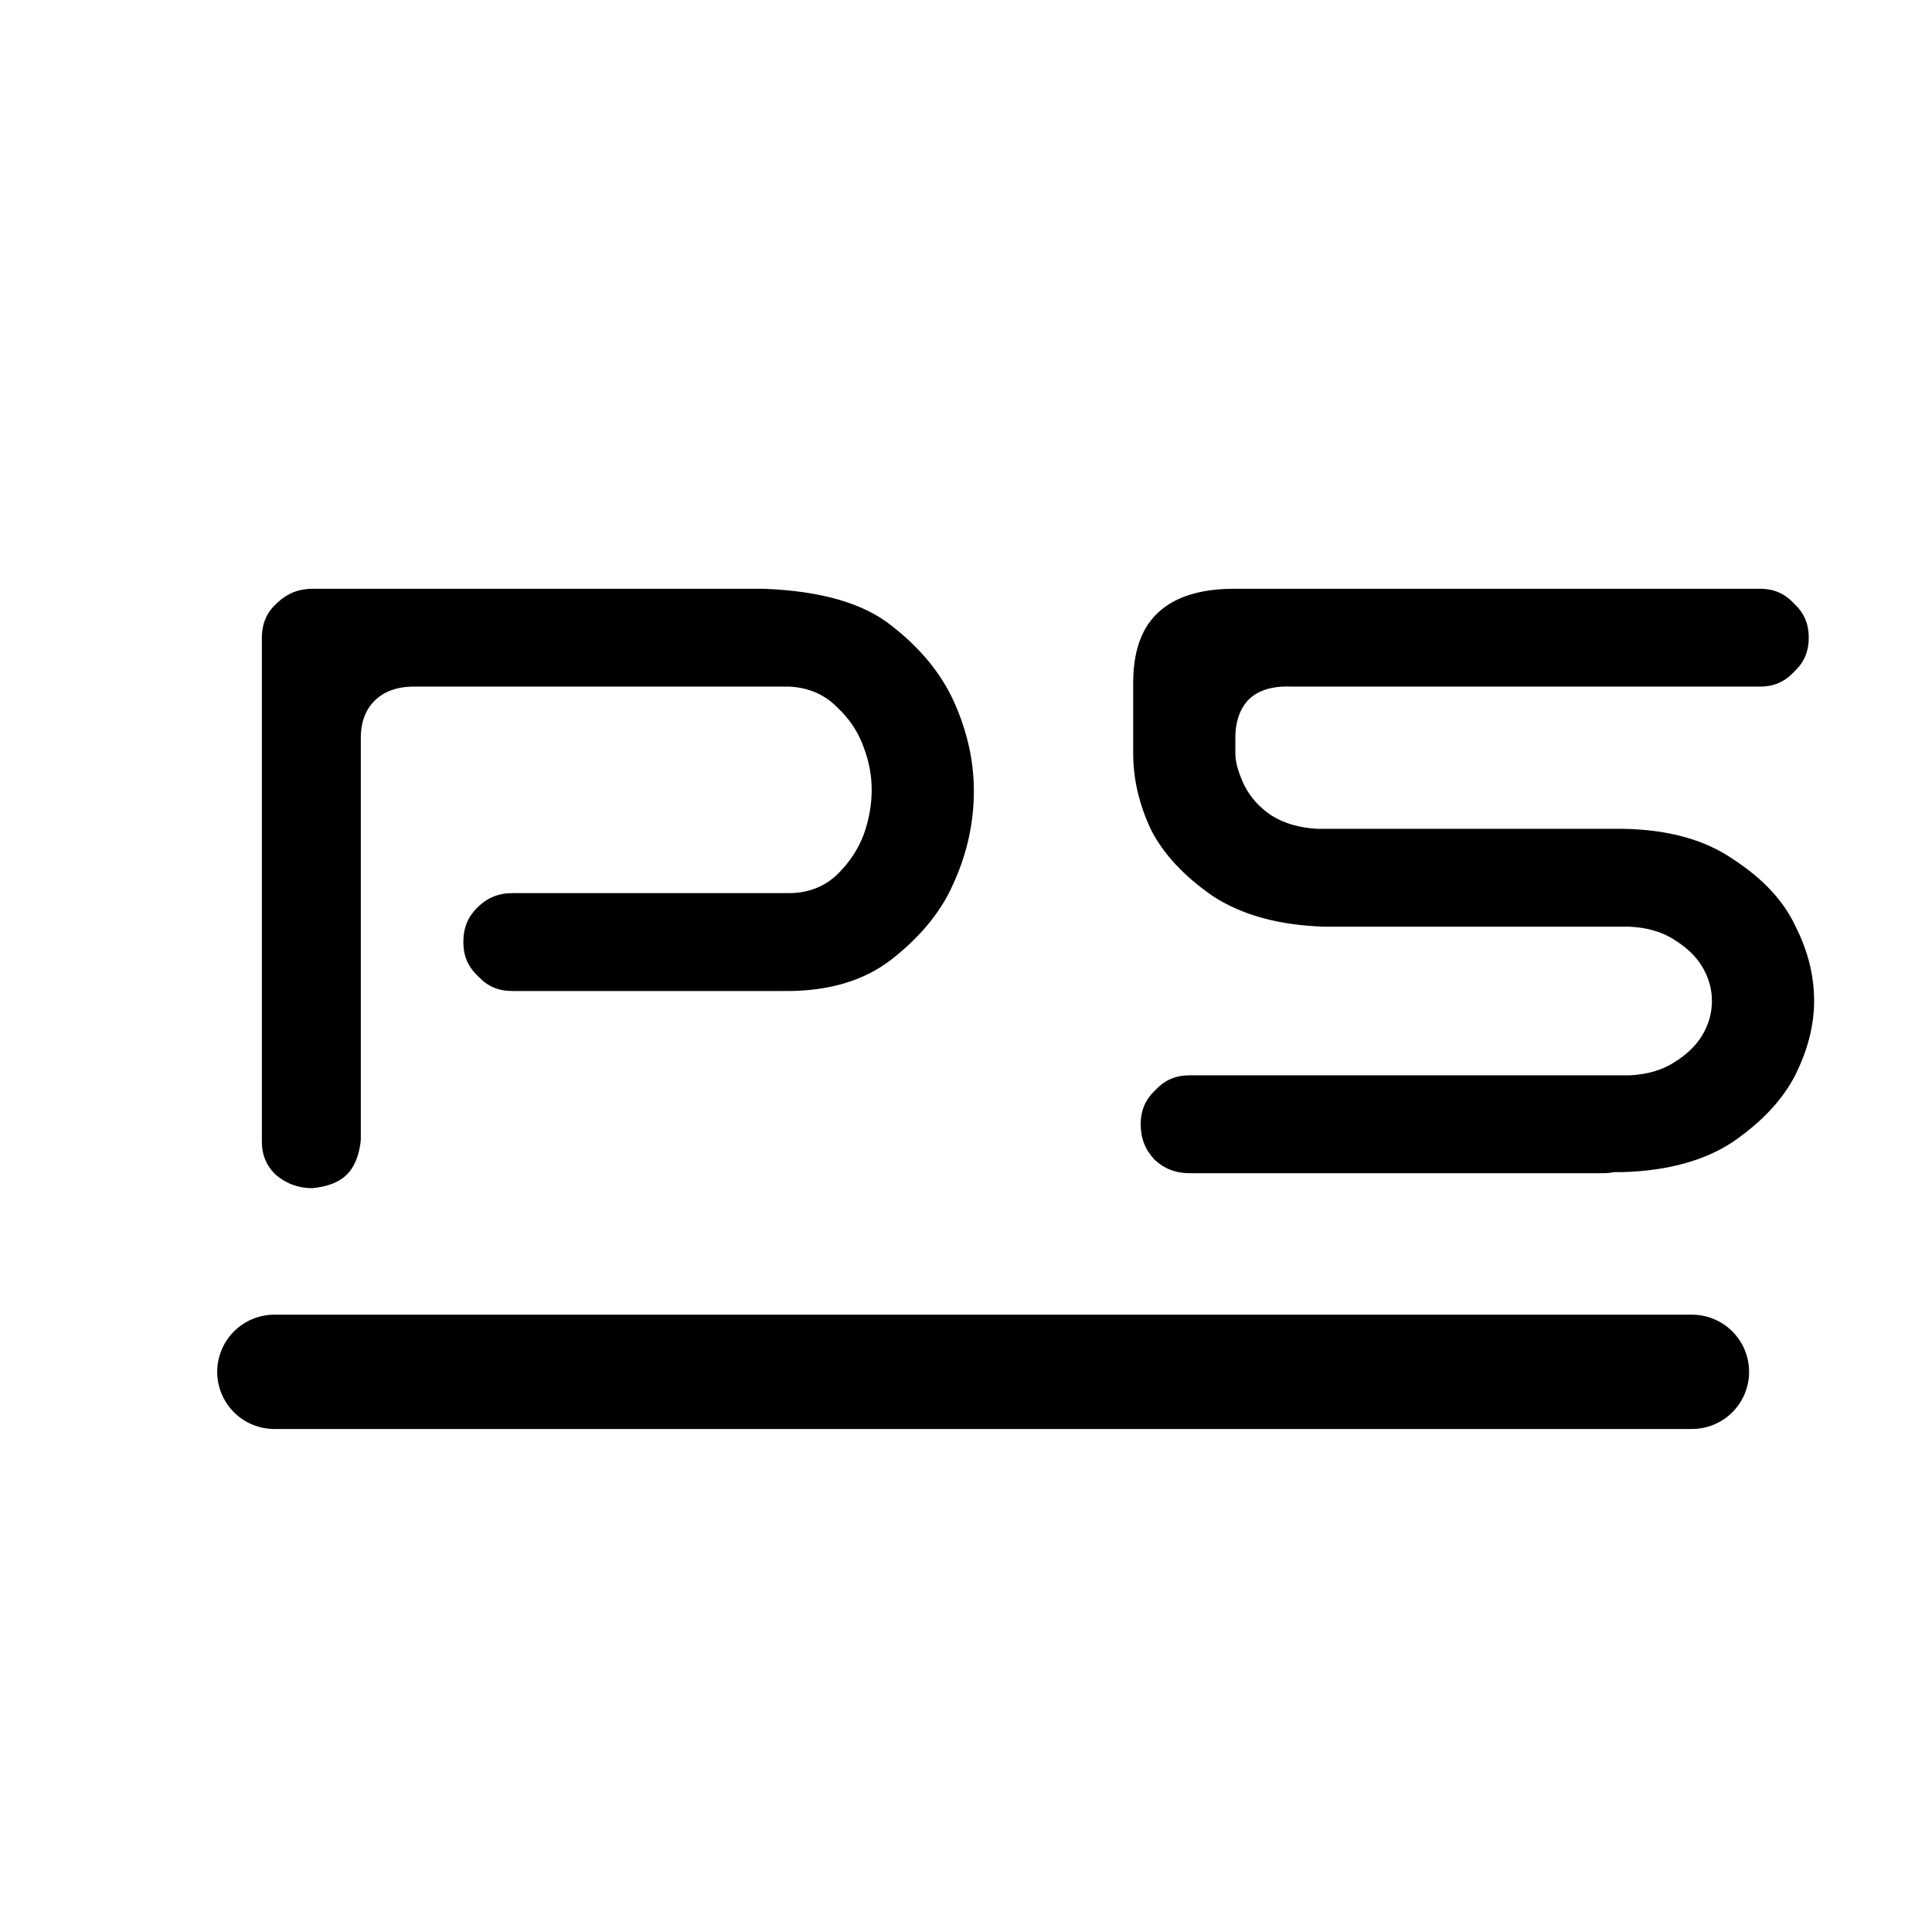 <svg width="169" height="169" viewBox="0 0 169 169" fill="none" xmlns="http://www.w3.org/2000/svg">
<g filter="url(#filter0_d_1_3)">
<mask id="path-1-outside-1_1_3" maskUnits="userSpaceOnUse" x="11" y="40" width="145" height="61" fill="black">
<rect fill="white" x="11" y="40" width="145" height="61"/>
<path d="M26.562 92.844C26.188 96.594 24.125 98.625 20.375 98.938C18.625 98.938 17.094 98.375 15.781 97.25C14.531 96.062 13.906 94.594 13.906 92.844V48.594C13.969 46.844 14.625 45.406 15.875 44.281C17.125 43.094 18.625 42.5 20.375 42.5H59.75C65.25 42.688 69.406 43.906 72.219 46.156C75.031 48.344 77.062 50.844 78.312 53.656C79.562 56.469 80.188 59.312 80.188 62.188C80.188 65.188 79.562 68.094 78.312 70.906C77.125 73.719 75.094 76.25 72.219 78.5C69.406 80.688 65.812 81.75 61.438 81.688H37.812C36.062 81.688 34.594 81.062 33.406 79.812C32.156 78.625 31.531 77.156 31.531 75.406C31.531 73.656 32.125 72.188 33.312 71C34.562 69.75 36.062 69.125 37.812 69.125H62C63.188 69.125 64.156 68.75 64.906 68C65.719 67.188 66.312 66.281 66.688 65.281C67.062 64.219 67.25 63.156 67.25 62.094C67.25 61.094 67.062 60.094 66.688 59.094C66.312 58.031 65.719 57.125 64.906 56.375C64.156 55.562 63.188 55.125 62 55.062H29C27.375 55.125 26.562 55.938 26.562 57.5V92.844ZM90.781 91.344C90.781 89.594 91.406 88.125 92.656 86.938C93.844 85.688 95.312 85.062 97.062 85.062H135.5C136.688 85 137.656 84.719 138.406 84.219C139.219 83.719 139.812 83.156 140.188 82.531C140.562 81.906 140.75 81.25 140.75 80.562C140.75 79.875 140.562 79.219 140.188 78.594C139.812 77.969 139.219 77.406 138.406 76.906C137.656 76.406 136.688 76.125 135.5 76.062H108.875C104.5 75.938 100.875 74.938 98 73.062C95.188 71.125 93.156 68.938 91.906 66.5C90.719 64 90.125 61.469 90.125 58.906V52.438C90.188 49.25 91.125 46.812 92.938 45.125C94.812 43.375 97.5 42.5 101 42.5H146.938C148.688 42.5 150.156 43.125 151.344 44.375C152.594 45.562 153.219 47.031 153.219 48.781C153.219 50.531 152.594 52 151.344 53.188C150.156 54.438 148.688 55.062 146.938 55.062H106.062C104.875 55 104.062 55.188 103.625 55.625C103.25 56.062 103.062 56.688 103.062 57.5V58.906C103.062 59.344 103.25 59.969 103.625 60.781C104 61.531 104.562 62.156 105.312 62.656C106.125 63.156 107.125 63.438 108.312 63.5H134.938C139.312 63.562 142.906 64.562 145.719 66.5C148.594 68.375 150.625 70.562 151.812 73.062C153.062 75.5 153.688 78 153.688 80.562C153.688 83 153.062 85.469 151.812 87.969C150.562 90.406 148.531 92.594 145.719 94.531C142.906 96.406 139.312 97.406 134.938 97.531H134.375C134 97.594 133.625 97.625 133.25 97.625H97.062C95.312 97.625 93.812 97.031 92.562 95.844C91.375 94.594 90.781 93.094 90.781 91.344Z"/>
</mask>
<path d="M26.562 92.844C26.188 96.594 24.125 98.625 20.375 98.938C18.625 98.938 17.094 98.375 15.781 97.25C14.531 96.062 13.906 94.594 13.906 92.844V48.594C13.969 46.844 14.625 45.406 15.875 44.281C17.125 43.094 18.625 42.5 20.375 42.5H59.75C65.25 42.688 69.406 43.906 72.219 46.156C75.031 48.344 77.062 50.844 78.312 53.656C79.562 56.469 80.188 59.312 80.188 62.188C80.188 65.188 79.562 68.094 78.312 70.906C77.125 73.719 75.094 76.25 72.219 78.5C69.406 80.688 65.812 81.75 61.438 81.688H37.812C36.062 81.688 34.594 81.062 33.406 79.812C32.156 78.625 31.531 77.156 31.531 75.406C31.531 73.656 32.125 72.188 33.312 71C34.562 69.75 36.062 69.125 37.812 69.125H62C63.188 69.125 64.156 68.75 64.906 68C65.719 67.188 66.312 66.281 66.688 65.281C67.062 64.219 67.25 63.156 67.25 62.094C67.25 61.094 67.062 60.094 66.688 59.094C66.312 58.031 65.719 57.125 64.906 56.375C64.156 55.562 63.188 55.125 62 55.062H29C27.375 55.125 26.562 55.938 26.562 57.5V92.844ZM90.781 91.344C90.781 89.594 91.406 88.125 92.656 86.938C93.844 85.688 95.312 85.062 97.062 85.062H135.5C136.688 85 137.656 84.719 138.406 84.219C139.219 83.719 139.812 83.156 140.188 82.531C140.562 81.906 140.75 81.25 140.75 80.562C140.75 79.875 140.562 79.219 140.188 78.594C139.812 77.969 139.219 77.406 138.406 76.906C137.656 76.406 136.688 76.125 135.5 76.062H108.875C104.5 75.938 100.875 74.938 98 73.062C95.188 71.125 93.156 68.938 91.906 66.5C90.719 64 90.125 61.469 90.125 58.906V52.438C90.188 49.25 91.125 46.812 92.938 45.125C94.812 43.375 97.5 42.5 101 42.5H146.938C148.688 42.5 150.156 43.125 151.344 44.375C152.594 45.562 153.219 47.031 153.219 48.781C153.219 50.531 152.594 52 151.344 53.188C150.156 54.438 148.688 55.062 146.938 55.062H106.062C104.875 55 104.062 55.188 103.625 55.625C103.25 56.062 103.062 56.688 103.062 57.5V58.906C103.062 59.344 103.25 59.969 103.625 60.781C104 61.531 104.562 62.156 105.312 62.656C106.125 63.156 107.125 63.438 108.312 63.5H134.938C139.312 63.562 142.906 64.562 145.719 66.5C148.594 68.375 150.625 70.562 151.812 73.062C153.062 75.5 153.688 78 153.688 80.562C153.688 83 153.062 85.469 151.812 87.969C150.562 90.406 148.531 92.594 145.719 94.531C142.906 96.406 139.312 97.406 134.938 97.531H134.375C134 97.594 133.625 97.625 133.25 97.625H97.062C95.312 97.625 93.812 97.031 92.562 95.844C91.375 94.594 90.781 93.094 90.781 91.344Z" fill="black"/>
<path d="M26.562 92.844L28.553 93.043L28.562 92.944V92.844H26.562ZM20.375 98.938V100.938H20.458L20.541 100.931L20.375 98.938ZM15.781 97.25L14.404 98.7L14.441 98.735L14.48 98.769L15.781 97.25ZM13.906 48.594L11.908 48.522L11.906 48.558V48.594H13.906ZM15.875 44.281L17.213 45.768L17.233 45.75L17.253 45.731L15.875 44.281ZM59.75 42.5L59.818 40.501L59.784 40.5H59.75V42.5ZM72.219 46.156L70.969 47.718L70.98 47.727L70.991 47.735L72.219 46.156ZM78.312 70.906L76.485 70.094L76.477 70.111L76.47 70.128L78.312 70.906ZM72.219 78.5L73.447 80.079L73.451 80.075L72.219 78.5ZM61.438 81.688L61.466 79.688L61.452 79.688H61.438V81.688ZM33.406 79.812L34.856 78.435L34.821 78.398L34.784 78.362L33.406 79.812ZM66.688 65.281L68.56 65.984L68.567 65.965L68.573 65.947L66.688 65.281ZM66.688 59.094L64.802 59.759L64.808 59.778L64.815 59.796L66.688 59.094ZM64.906 56.375L63.437 57.732L63.491 57.79L63.55 57.845L64.906 56.375ZM62 55.062L62.105 53.065L62.053 53.062H62V55.062ZM29 55.062V53.062H28.962L28.923 53.064L29 55.062ZM26.562 92.844L24.572 92.645C24.417 94.197 23.94 95.155 23.331 95.755C22.722 96.354 21.76 96.815 20.209 96.944L20.375 98.938L20.541 100.931C22.74 100.747 24.684 100.036 26.138 98.605C27.591 97.173 28.333 95.24 28.553 93.043L26.562 92.844ZM20.375 98.938V96.938C19.096 96.938 18.028 96.542 17.083 95.731L15.781 97.25L14.48 98.769C16.16 100.208 18.154 100.938 20.375 100.938V98.938ZM15.781 97.25L17.159 95.8C16.313 94.996 15.906 94.055 15.906 92.844H13.906H11.906C11.906 95.133 12.75 97.129 14.404 98.7L15.781 97.25ZM13.906 92.844H15.906V48.594H13.906H11.906V92.844H13.906ZM13.906 48.594L15.905 48.665C15.949 47.432 16.384 46.514 17.213 45.768L15.875 44.281L14.537 42.795C12.866 44.299 11.989 46.256 11.908 48.522L13.906 48.594ZM15.875 44.281L17.253 45.731C18.125 44.903 19.129 44.5 20.375 44.5V42.5V40.5C18.121 40.5 16.125 41.285 14.498 42.831L15.875 44.281ZM20.375 42.5V44.5H59.75V42.5V40.5H20.375V42.5ZM59.75 42.5L59.682 44.499C64.966 44.679 68.629 45.846 70.969 47.718L72.219 46.156L73.468 44.594C70.183 41.967 65.534 40.696 59.818 40.501L59.75 42.5ZM72.219 46.156L70.991 47.735C73.585 49.752 75.388 52.001 76.485 54.468L78.312 53.656L80.14 52.844C78.737 49.686 76.478 46.935 73.447 44.578L72.219 46.156ZM78.312 53.656L76.485 54.468C77.629 57.044 78.188 59.612 78.188 62.188H80.188H82.188C82.188 59.013 81.496 55.894 80.14 52.844L78.312 53.656ZM80.188 62.188H78.188C78.188 64.9 77.624 67.53 76.485 70.094L78.312 70.906L80.14 71.719C81.501 68.657 82.188 65.475 82.188 62.188H80.188ZM78.312 70.906L76.47 70.128C75.438 72.572 73.646 74.844 70.986 76.925L72.219 78.5L73.451 80.075C76.542 77.656 78.812 74.866 80.155 71.684L78.312 70.906ZM72.219 78.5L70.991 76.921C68.613 78.771 65.493 79.745 61.466 79.688L61.438 81.688L61.409 83.687C66.132 83.755 70.199 82.604 73.447 80.079L72.219 78.5ZM61.438 81.688V79.688H37.812V81.688V83.688H61.438V81.688ZM37.812 81.688V79.688C36.601 79.688 35.66 79.281 34.856 78.435L33.406 79.812L31.956 81.19C33.528 82.844 35.524 83.688 37.812 83.688V81.688ZM33.406 79.812L34.784 78.362C33.938 77.559 33.531 76.617 33.531 75.406H31.531H29.531C29.531 77.695 30.375 79.691 32.029 81.263L33.406 79.812ZM31.531 75.406H33.531C33.531 74.162 33.931 73.209 34.727 72.414L33.312 71L31.898 69.586C30.319 71.166 29.531 73.151 29.531 75.406H31.531ZM33.312 71L34.727 72.414C35.606 71.535 36.599 71.125 37.812 71.125V69.125V67.125C35.526 67.125 33.519 67.965 31.898 69.586L33.312 71ZM37.812 69.125V71.125H62V69.125V67.125H37.812V69.125ZM62 69.125V71.125C63.649 71.125 65.149 70.586 66.32 69.414L64.906 68L63.492 66.586C63.163 66.914 62.726 67.125 62 67.125V69.125ZM64.906 68L66.32 69.414C67.319 68.415 68.078 67.271 68.56 65.984L66.688 65.281L64.815 64.579C64.547 65.292 64.118 65.96 63.492 66.586L64.906 68ZM66.688 65.281L68.573 65.947C69.019 64.684 69.25 63.396 69.25 62.094H67.25H65.25C65.25 62.916 65.106 63.754 64.802 64.616L66.688 65.281ZM67.25 62.094H69.25C69.25 60.838 69.014 59.601 68.56 58.392L66.688 59.094L64.815 59.796C65.111 60.587 65.25 61.349 65.25 62.094H67.25ZM66.688 59.094L68.573 58.428C68.092 57.065 67.319 55.881 66.263 54.905L64.906 56.375L63.55 57.845C64.118 58.369 64.533 58.998 64.802 59.759L66.688 59.094ZM64.906 56.375L66.376 55.018C65.244 53.792 63.77 53.153 62.105 53.065L62 55.062L61.895 57.06C62.605 57.097 63.069 57.333 63.437 57.732L64.906 56.375ZM62 55.062V53.062H29V55.062V57.062H62V55.062ZM29 55.062L28.923 53.064C27.816 53.107 26.645 53.418 25.758 54.304C24.858 55.205 24.562 56.384 24.562 57.5H26.562H28.562C28.562 57.278 28.592 57.161 28.607 57.116C28.619 57.081 28.618 57.101 28.586 57.133C28.512 57.207 28.559 57.081 29.077 57.061L29 55.062ZM26.562 57.5H24.562V92.844H26.562H28.562V57.5H26.562ZM92.656 86.938L94.034 88.388L94.071 88.352L94.106 88.315L92.656 86.938ZM135.5 85.062V87.062H135.553L135.605 87.06L135.5 85.062ZM138.406 84.219L137.358 82.515L137.327 82.534L137.297 82.555L138.406 84.219ZM138.406 76.906L137.297 78.57L137.327 78.591L137.358 78.61L138.406 76.906ZM135.5 76.062L135.605 74.065L135.553 74.062H135.5V76.062ZM108.875 76.062L108.818 78.062L108.846 78.062H108.875V76.062ZM98 73.062L96.865 74.71L96.886 74.724L96.907 74.738L98 73.062ZM91.906 66.5L90.1 67.358L90.113 67.386L90.127 67.413L91.906 66.5ZM90.125 52.438L88.125 52.398L88.125 52.418V52.438H90.125ZM92.938 45.125L94.3 46.589L94.302 46.587L92.938 45.125ZM151.344 44.375L149.894 45.752L149.929 45.79L149.966 45.825L151.344 44.375ZM151.344 53.188L149.966 51.737L149.929 51.773L149.894 51.81L151.344 53.188ZM106.062 55.062L105.957 57.06L106.01 57.062H106.062V55.062ZM103.625 55.625L102.211 54.211L102.156 54.265L102.106 54.323L103.625 55.625ZM103.625 60.781L101.809 61.619L101.822 61.648L101.836 61.676L103.625 60.781ZM105.312 62.656L104.203 64.32L104.233 64.341L104.264 64.36L105.312 62.656ZM108.312 63.5L108.207 65.497L108.26 65.5H108.312V63.5ZM134.938 63.5L134.966 61.5L134.952 61.5H134.938V63.5ZM145.719 66.5L144.584 68.147L144.605 68.161L144.626 68.175L145.719 66.5ZM151.812 73.062L150.006 73.921L150.019 73.948L150.033 73.975L151.812 73.062ZM151.812 87.969L153.592 88.881L153.597 88.872L153.601 88.863L151.812 87.969ZM145.719 94.531L146.828 96.195L146.841 96.187L146.853 96.178L145.719 94.531ZM134.938 97.531V99.531H134.966L134.995 99.53L134.938 97.531ZM134.375 97.531V95.531H134.209L134.046 95.558L134.375 97.531ZM92.562 95.844L91.112 97.221L91.148 97.258L91.185 97.294L92.562 95.844ZM90.781 91.344H92.781C92.781 90.133 93.188 89.191 94.034 88.388L92.656 86.938L91.279 85.487C89.625 87.059 88.781 89.055 88.781 91.344H90.781ZM92.656 86.938L94.106 88.315C94.91 87.469 95.851 87.062 97.062 87.062V85.062V83.062C94.774 83.062 92.778 83.906 91.206 85.56L92.656 86.938ZM97.062 85.062V87.062H135.5V85.062V83.062H97.062V85.062ZM135.5 85.062L135.605 87.06C137.04 86.984 138.386 86.636 139.516 85.883L138.406 84.219L137.297 82.555C136.926 82.802 136.335 83.016 135.395 83.065L135.5 85.062ZM138.406 84.219L139.454 85.922C140.459 85.304 141.319 84.532 141.902 83.56L140.188 82.531L138.473 81.502C138.306 81.781 137.979 82.133 137.358 82.515L138.406 84.219ZM140.188 82.531L141.902 83.56C142.452 82.644 142.75 81.635 142.75 80.562H140.75H138.75C138.75 80.865 138.673 81.169 138.473 81.502L140.188 82.531ZM140.75 80.562H142.75C142.75 79.49 142.452 78.481 141.902 77.565L140.188 78.594L138.473 79.623C138.673 79.956 138.75 80.26 138.75 80.562H140.75ZM140.188 78.594L141.902 77.565C141.319 76.593 140.459 75.821 139.454 75.203L138.406 76.906L137.358 78.61C137.979 78.992 138.306 79.344 138.473 79.623L140.188 78.594ZM138.406 76.906L139.516 75.242C138.386 74.489 137.04 74.141 135.605 74.065L135.5 76.062L135.395 78.06C136.335 78.109 136.926 78.323 137.297 78.57L138.406 76.906ZM135.5 76.062V74.062H108.875V76.062V78.062H135.5V76.062ZM108.875 76.062L108.932 74.063C104.825 73.946 101.585 73.013 99.093 71.387L98 73.062L96.907 74.738C100.165 76.862 104.175 77.929 108.818 78.062L108.875 76.062ZM98 73.062L99.135 71.415C96.528 69.62 94.752 67.666 93.686 65.587L91.906 66.5L90.127 67.413C91.56 70.209 93.847 72.63 96.865 74.71L98 73.062ZM91.906 66.5L93.713 65.642C92.642 63.388 92.125 61.149 92.125 58.906H90.125H88.125C88.125 61.789 88.795 64.612 90.1 67.358L91.906 66.5ZM90.125 58.906H92.125V52.438H90.125H88.125V58.906H90.125ZM90.125 52.438L92.125 52.477C92.18 49.667 92.99 47.809 94.3 46.589L92.938 45.125L91.575 43.661C89.26 45.816 88.195 48.833 88.125 52.398L90.125 52.438ZM92.938 45.125L94.302 46.587C95.689 45.292 97.819 44.5 101 44.5V42.5V40.5C97.181 40.5 93.936 41.458 91.573 43.663L92.938 45.125ZM101 42.5V44.5H146.938V42.5V40.5H101V42.5ZM146.938 42.5V44.5C148.149 44.5 149.09 44.907 149.894 45.752L151.344 44.375L152.794 42.998C151.222 41.343 149.226 40.5 146.938 40.5V42.5ZM151.344 44.375L149.966 45.825C150.812 46.629 151.219 47.57 151.219 48.781H153.219H155.219C155.219 46.492 154.375 44.496 152.721 42.925L151.344 44.375ZM153.219 48.781H151.219C151.219 49.992 150.812 50.934 149.966 51.737L151.344 53.188L152.721 54.638C154.375 53.066 155.219 51.07 155.219 48.781H153.219ZM151.344 53.188L149.894 51.81C149.09 52.656 148.149 53.062 146.938 53.062V55.062V57.062C149.226 57.062 151.222 56.219 152.794 54.565L151.344 53.188ZM146.938 55.062V53.062H106.062V55.062V57.062H146.938V55.062ZM106.062 55.062L106.168 53.065C104.883 52.998 103.291 53.13 102.211 54.211L103.625 55.625L105.039 57.039C104.916 57.163 104.848 57.143 105.012 57.105C105.178 57.067 105.478 57.035 105.957 57.06L106.062 55.062ZM103.625 55.625L102.106 54.323C101.314 55.248 101.062 56.404 101.062 57.5H103.062H105.062C105.062 56.971 105.186 56.877 105.144 56.927L103.625 55.625ZM103.062 57.5H101.062V58.906H103.062H105.062V57.5H103.062ZM103.062 58.906H101.062C101.062 59.803 101.414 60.762 101.809 61.619L103.625 60.781L105.441 59.943C105.279 59.593 105.178 59.325 105.119 59.128C105.056 58.92 105.062 58.86 105.062 58.906H103.062ZM103.625 60.781L101.836 61.676C102.378 62.76 103.186 63.642 104.203 64.32L105.312 62.656L106.422 60.992C105.939 60.67 105.622 60.302 105.414 59.887L103.625 60.781ZM105.312 62.656L104.264 64.36C105.424 65.073 106.767 65.421 108.207 65.497L108.312 63.5L108.418 61.503C107.483 61.454 106.826 61.24 106.361 60.953L105.312 62.656ZM108.312 63.5V65.5H134.938V63.5V61.5H108.312V63.5ZM134.938 63.5L134.909 65.5C138.999 65.558 142.178 66.489 144.584 68.147L145.719 66.5L146.853 64.853C143.635 62.636 139.626 61.567 134.966 61.5L134.938 63.5ZM145.719 66.5L144.626 68.175C147.266 69.897 149.011 71.825 150.006 73.921L151.812 73.062L153.619 72.204C152.239 69.3 149.921 66.853 146.811 64.825L145.719 66.5ZM151.812 73.062L150.033 73.975C151.148 76.15 151.688 78.339 151.688 80.562H153.688H155.688C155.688 77.661 154.977 74.85 153.592 72.15L151.812 73.062ZM153.688 80.562H151.688C151.688 82.647 151.155 84.811 150.024 87.074L151.812 87.969L153.601 88.863C154.97 86.126 155.688 83.353 155.688 80.562H153.688ZM151.812 87.969L150.033 87.056C148.967 89.135 147.19 91.089 144.584 92.884L145.719 94.531L146.853 96.178C149.872 94.099 152.158 91.677 153.592 88.881L151.812 87.969ZM145.719 94.531L144.609 92.867C142.189 94.481 138.989 95.415 134.88 95.532L134.938 97.531L134.995 99.53C139.636 99.398 143.624 98.332 146.828 96.195L145.719 94.531ZM134.938 97.531V95.531H134.375V97.531V99.531H134.938V97.531ZM134.375 97.531L134.046 95.558C133.778 95.603 133.513 95.625 133.25 95.625V97.625V99.625C133.737 99.625 134.222 99.584 134.704 99.504L134.375 97.531ZM133.25 97.625V95.625H97.062V97.625V99.625H133.25V97.625ZM97.062 97.625V95.625C95.817 95.625 94.812 95.222 93.94 94.394L92.562 95.844L91.185 97.294C92.813 98.84 94.808 99.625 97.062 99.625V97.625ZM92.562 95.844L94.013 94.466C93.184 93.594 92.781 92.59 92.781 91.344H90.781H88.781C88.781 93.598 89.566 95.593 91.112 97.221L92.562 95.844Z" fill="white" mask="url(#path-1-outside-1_1_3)"/>
</g>
<path d="M29 124H153" stroke="white" stroke-width="10" stroke-linecap="round"/>
<path d="M24 120H148" stroke="black" stroke-width="10" stroke-linecap="round"/>
<defs>
<filter id="filter0_d_1_3" x="11.906" y="40.5" width="150.781" height="67.438" filterUnits="userSpaceOnUse" color-interpolation-filters="sRGB">
<feFlood flood-opacity="0" result="BackgroundImageFix"/>
<feColorMatrix in="SourceAlpha" type="matrix" values="0 0 0 0 0 0 0 0 0 0 0 0 0 0 0 0 0 0 127 0" result="hardAlpha"/>
<feOffset dx="7" dy="7"/>
<feComposite in2="hardAlpha" operator="out"/>
<feColorMatrix type="matrix" values="0 0 0 0 1 0 0 0 0 1 0 0 0 0 1 0 0 0 1 0"/>
<feBlend mode="normal" in2="BackgroundImageFix" result="effect1_dropShadow_1_3"/>
<feBlend mode="normal" in="SourceGraphic" in2="effect1_dropShadow_1_3" result="shape"/>
</filter>
</defs>
</svg>

